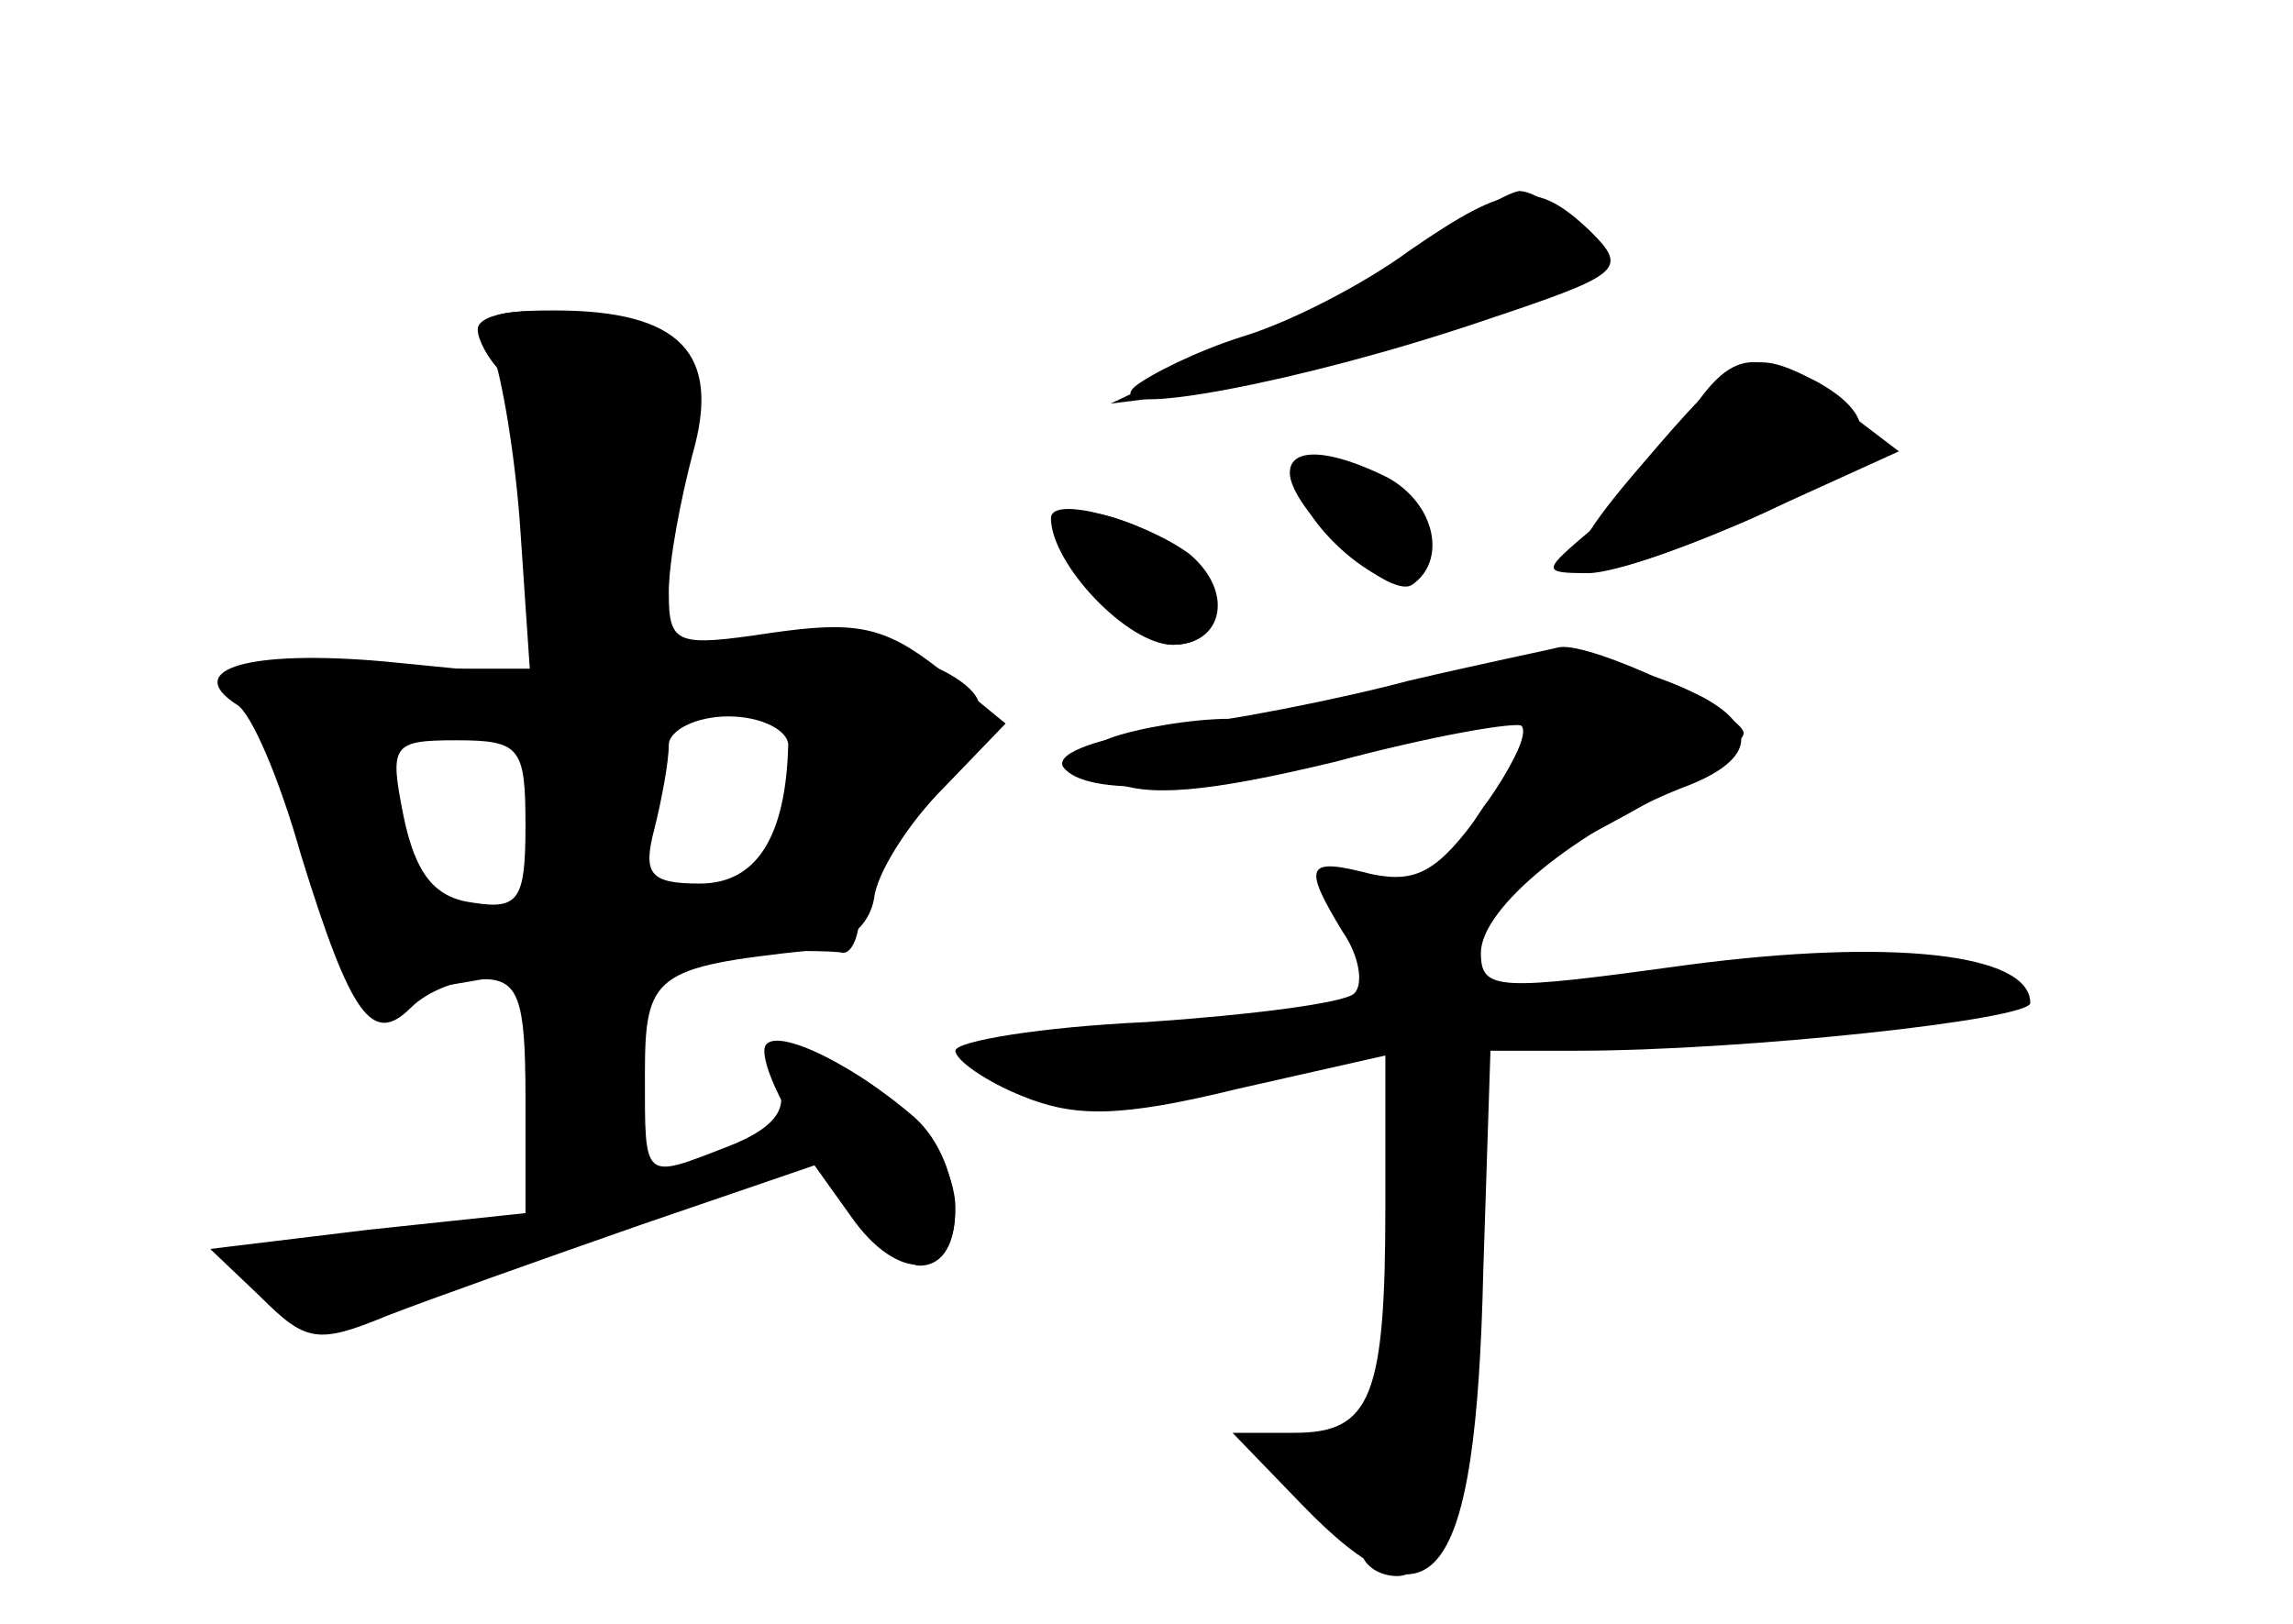 <?xml version="1.0" standalone="no"?>
<!DOCTYPE svg PUBLIC "-//W3C//DTD SVG 20010904//EN"
 "http://www.w3.org/TR/2001/REC-SVG-20010904/DTD/svg10.dtd">
<svg version="1.0" xmlns="http://www.w3.org/2000/svg"
 width="96pt" height="68pt" viewBox="0 0 96 68"
 preserveAspectRatio="xMidYMid meet">
<g transform="translate(0,68) scale(0.1,-0.1)" fill="#000000" stroke="none">
<g id="part-0" class="char-part">
  <path d="M595 575 c-16 -14 -34 -25 -40 -26 -5 0 -28 -9 -50 -19 l-40 -19 40
5 c36 5 154 41 164 50 7 6 -21 34 -33 34 -6 -1 -24 -12 -41 -25z"/>
  <path d="M206 533 c4 -10 10 -45 12 -77 l4 -59 -61 6 c-56 5 -85 -3 -62 -18 6
-3 18 -31 27 -63 21 -68 30 -80 46 -64 7 7 20 12 30 12 15 0 18 -8 18 -49 l0
-49 -66 -7 -66 -8 21 -20 c19 -19 24 -20 53 -8 18 7 66 24 106 38 l73 25 15
-21 c20 -29 44 -27 44 3 0 15 -11 33 -26 45 -31 25 -56 28 -48 6 4 -10 -3 -18
-21 -25 -36 -14 -35 -15 -35 30 0 42 4 45 69 52 15 2 25 10 27 22 1 10 14 31
29 46 l26 27 -28 23 c-23 18 -35 20 -70 15 -40 -6 -43 -5 -43 17 0 13 5 39 10
58 12 42 -5 60 -58 60 -29 0 -33 -3 -26 -17z m124 -165 c-1 -38 -13 -58 -37
-58 -21 0 -24 4 -19 23 3 12 6 28 6 35 0 6 11 12 25 12 14 0 25 -6 25 -12z
m-110 -34 c0 -31 -3 -35 -22 -32 -16 2 -24 12 -29 36 -6 30 -5 32 22 32 27 0
29 -3 29 -36z"/>
  <path d="M705 503 c-10 -16 -27 -36 -39 -45 -20 -17 -21 -18 -1 -18 11 0 45
12 75 26 l55 25 -25 19 c-34 26 -45 25 -65 -7z"/>
  <path d="M545 481 c-8 -14 36 -54 47 -43 6 6 8 17 5 25 -6 16 -44 29 -52 18z"/>
  <path d="M446 463 c-10 -10 26 -53 45 -53 21 0 25 23 7 37 -19 14 -45 23 -52
16z"/>
  <path d="M595 394 c-27 -7 -63 -14 -80 -15 -16 0 -39 -4 -50 -8 -19 -8 -19 -8
0 -18 15 -7 40 -5 94 8 41 11 76 17 79 15 2 -3 -6 -19 -18 -36 -18 -25 -27
-30 -46 -26 -27 7 -29 4 -12 -24 7 -10 9 -22 5 -26 -4 -4 -43 -9 -87 -12 -44
-2 -80 -8 -80 -12 0 -4 13 -13 28 -19 22 -9 41 -9 90 3 l62 14 0 -63 c0 -80
-6 -95 -38 -95 l-26 0 29 -30 c55 -57 73 -34 76 98 l3 92 36 0 c70 0 190 13
190 20 0 21 -59 27 -143 16 -80 -11 -87 -11 -87 5 0 19 41 52 84 69 30 11 33
25 9 38 -35 18 -69 20 -118 6z"/>
</g>
<g id="part-1" class="char-part">
  <path d="M200 542 c0 -4 4 -12 10 -18 5 -5 12 -35 16 -67 l7 -57 -67 0 -67 0
15 -27 c8 -16 19 -47 25 -70 11 -41 12 -42 46 -36 l35 6 0 -41 c0 -22 4 -43 9
-47 17 -10 41 26 41 61 0 32 2 34 38 35 20 1 40 1 45 0 4 0 7 8 7 18 0 11 11
33 25 49 14 17 25 32 25 36 0 16 -60 35 -95 29 l-38 -6 6 61 c6 54 4 63 -13
72 -22 12 -70 13 -70 2z m128 -161 c20 -13 4 -61 -25 -72 -34 -13 -33 -13 -33
30 0 45 25 63 58 42z m-103 -46 c0 -36 -3 -40 -27 -43 -16 -2 -28 1 -28 6 0 5
-3 23 -6 40 -5 24 -2 31 12 35 40 10 49 3 49 -38z"/>
</g>
<g id="part-2" class="char-part">
  <path d="M320 240 c0 -20 50 -90 65 -90 21 0 19 43 -2 62 -29 25 -63 40 -63
28z"/>
</g>
<g id="part-3" class="char-part">
  <path d="M590 575 c-19 -14 -50 -30 -70 -36 -19 -6 -39 -16 -45 -21 -15 -14
70 2 144 27 60 20 63 22 47 38 -23 22 -34 21 -76 -8z"/>
  <path d="M687 485 c-44 -51 -35 -56 42 -24 54 23 64 41 32 59 -29 15 -33 13
-74 -35z"/>
  <path d="M540 482 c0 -15 41 -53 51 -47 15 10 10 34 -10 45 -24 12 -41 13 -41
2z"/>
  <path d="M440 463 c0 -19 32 -53 51 -53 21 0 26 22 7 38 -19 14 -58 25 -58 15z"/>
</g>
<g id="part-4" class="char-part">
  <path d="M590 395 c-30 -8 -76 -17 -103 -20 -26 -4 -45 -10 -42 -16 9 -13 59
-11 127 7 33 8 62 13 65 10 3 -3 -4 -18 -16 -34 -11 -16 -18 -32 -15 -35 7 -7
124 55 124 66 0 8 -63 38 -77 36 -4 -1 -33 -7 -63 -14z"/>
</g>
<g id="part-5" class="char-part">
  <path d="M572 297 c27 -22 0 -52 -49 -53 -93 -2 -108 -4 -93 -14 16 -10 115
-3 141 10 14 8 16 0 14 -68 -3 -115 -2 -111 -27 -105 -21 4 -22 3 -5 -10 9 -8
17 -19 17 -26 0 -6 7 -11 15 -11 8 0 15 9 15 20 0 11 4 20 10 20 5 0 8 38 7
90 -2 73 0 91 13 95 8 4 52 6 97 6 57 0 82 3 86 12 6 16 -68 23 -78 7 -3 -6
-10 -8 -15 -5 -4 3 -29 1 -54 -4 -28 -5 -46 -5 -46 1 0 5 -5 6 -11 2 -8 -4 -9
0 -4 15 3 12 2 21 -4 21 -5 0 -18 3 -28 6 -17 5 -17 5 -1 -9z"/>
</g>
</g>
</svg>